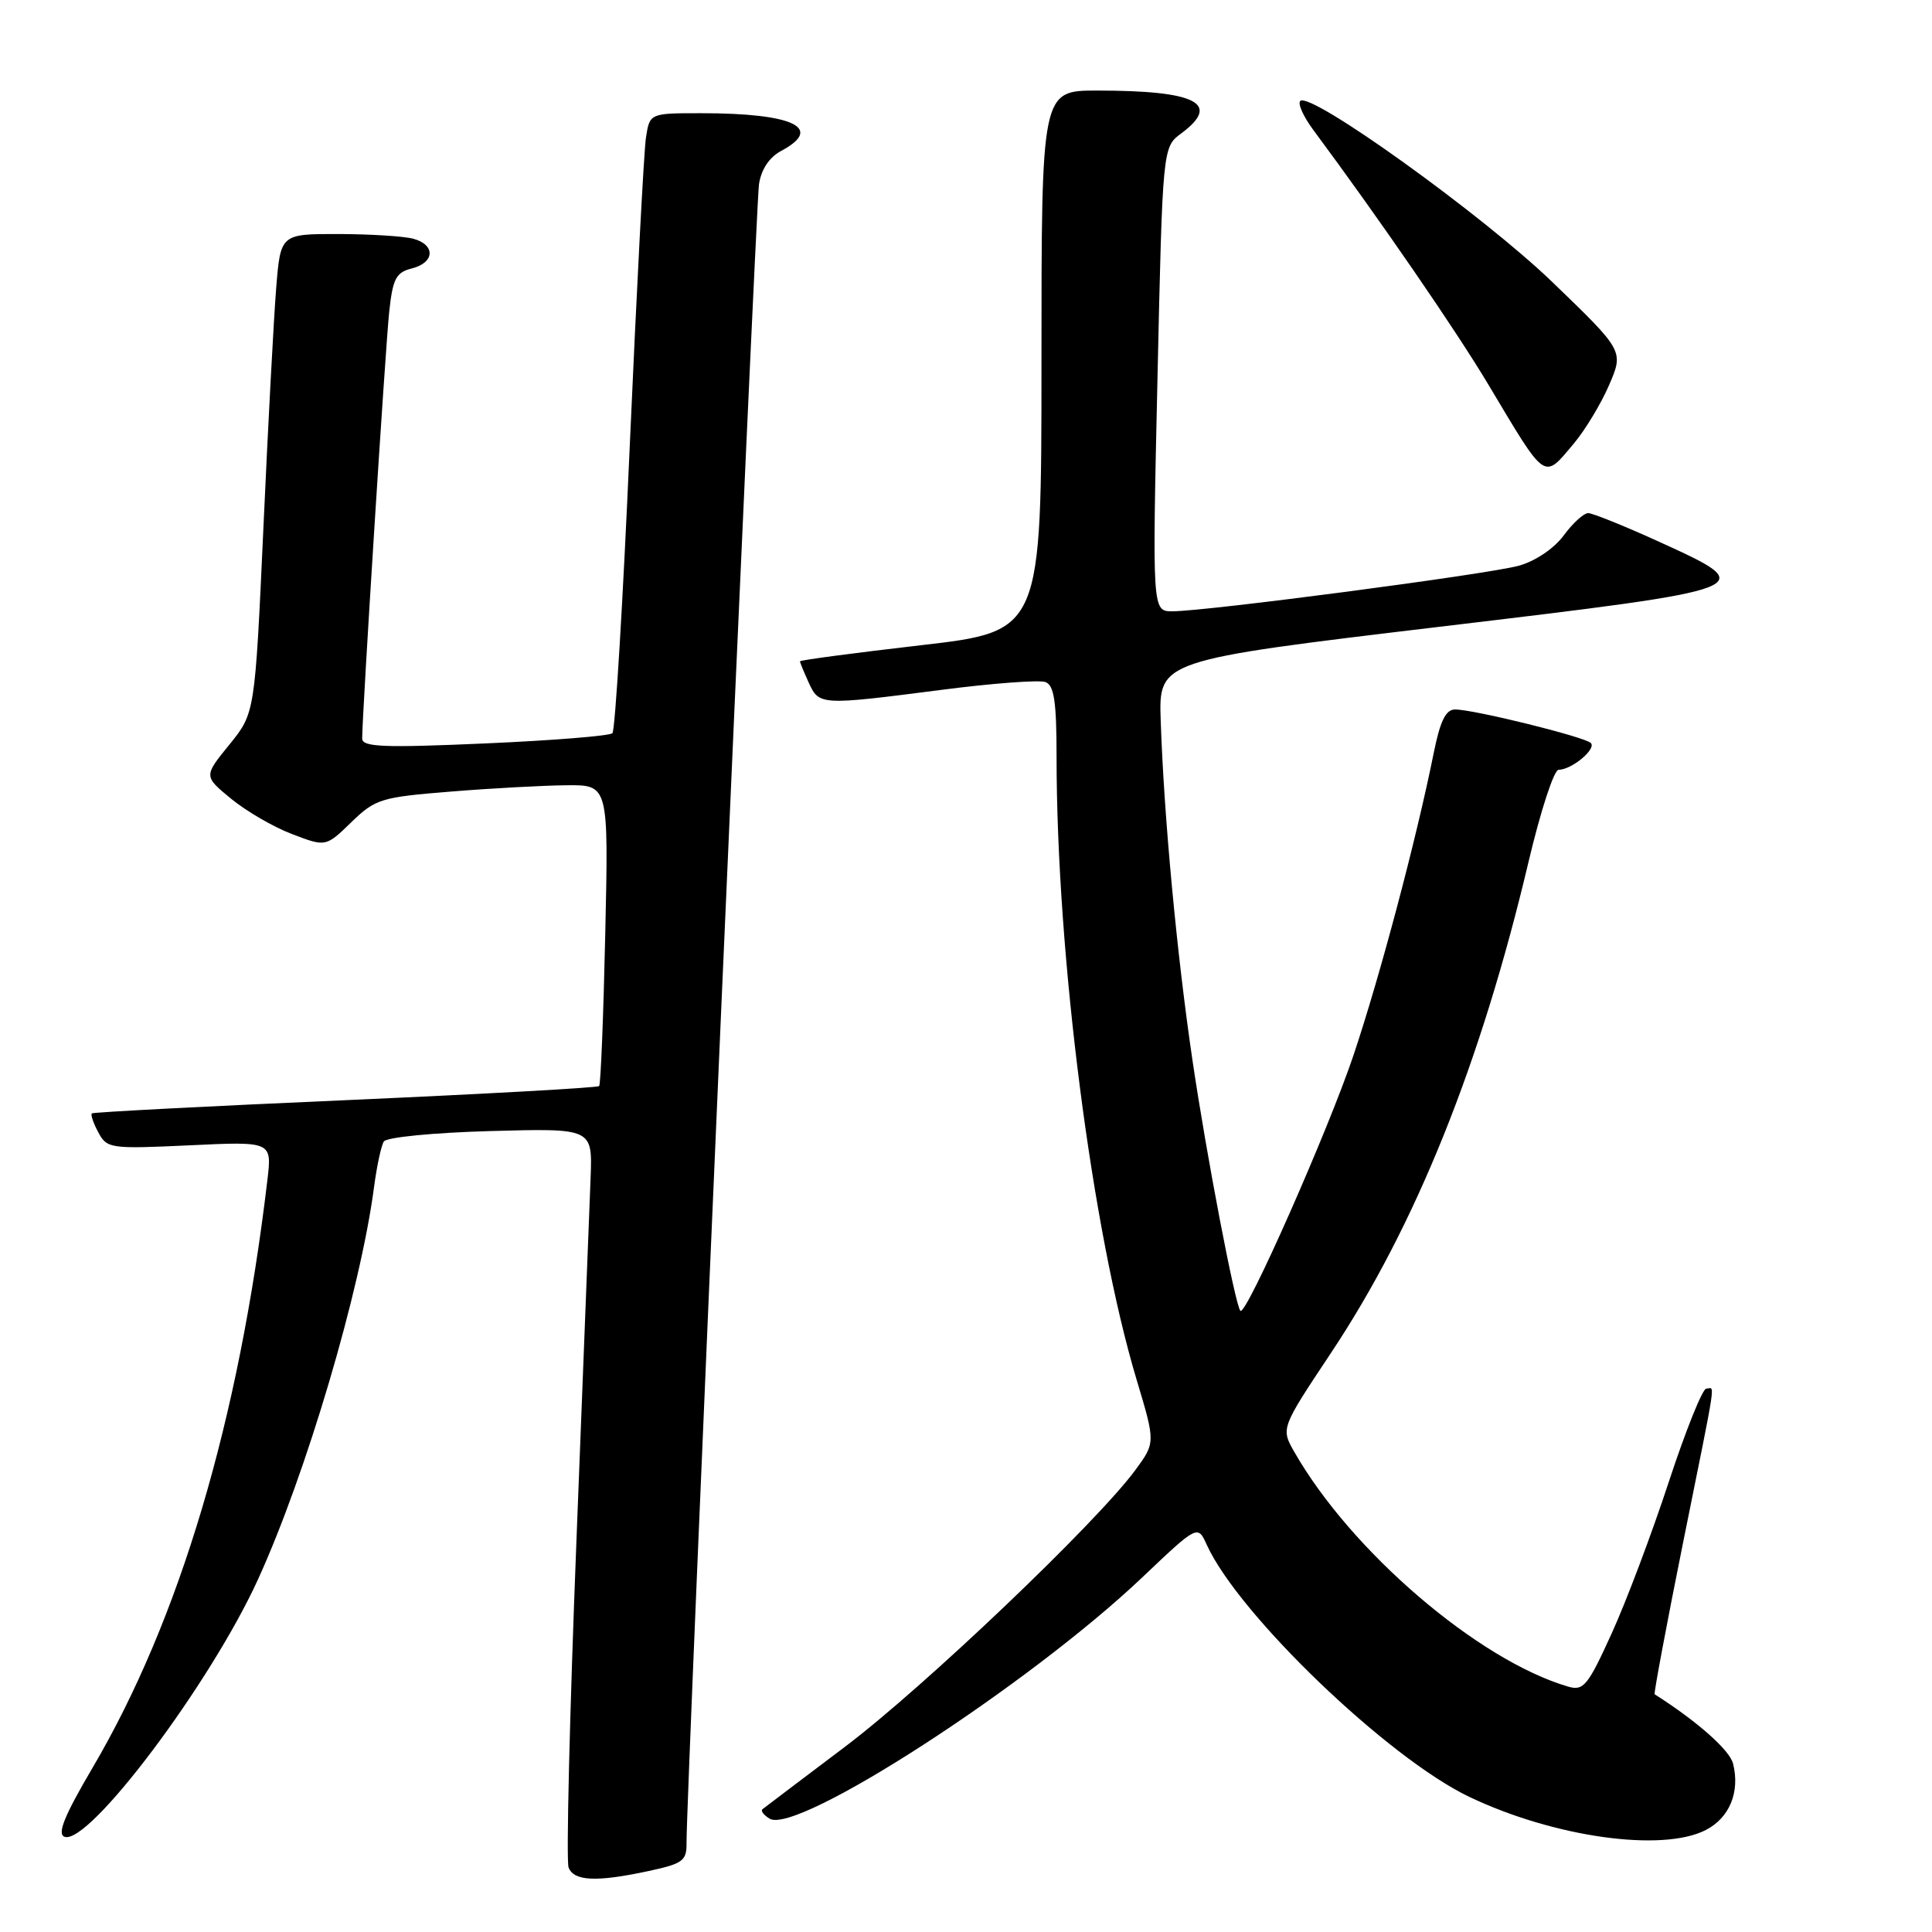 <?xml version="1.0" encoding="UTF-8" standalone="no"?>
<!DOCTYPE svg PUBLIC "-//W3C//DTD SVG 1.1//EN" "http://www.w3.org/Graphics/SVG/1.1/DTD/svg11.dtd" >
<svg xmlns="http://www.w3.org/2000/svg" xmlns:xlink="http://www.w3.org/1999/xlink" version="1.1" viewBox="0 0 256 256">
 <g >
 <path fill="currentColor"
d=" M 85.95 247.92 C 90.50 246.94 91.00 246.57 90.97 244.17 C 90.90 238.69 100.14 27.38 100.57 24.41 C 100.87 22.44 101.93 20.84 103.52 19.99 C 109.22 16.94 105.10 15.00 92.92 15.00 C 86.09 15.00 86.09 15.00 85.59 18.25 C 85.32 20.04 84.36 38.38 83.45 59.00 C 82.55 79.62 81.51 96.79 81.15 97.15 C 80.79 97.51 73.19 98.12 64.25 98.51 C 50.85 99.10 48.00 98.99 47.99 97.86 C 47.98 94.85 51.06 46.15 51.57 41.34 C 52.04 36.93 52.47 36.10 54.56 35.57 C 57.62 34.81 57.74 32.43 54.75 31.63 C 53.51 31.30 49.05 31.02 44.84 31.01 C 37.17 31.00 37.17 31.00 36.59 38.25 C 36.27 42.24 35.51 56.52 34.90 70.00 C 33.78 94.50 33.78 94.50 30.39 98.67 C 26.99 102.85 26.99 102.85 30.61 105.83 C 32.61 107.47 36.24 109.59 38.70 110.52 C 43.17 112.23 43.17 112.23 46.55 108.95 C 49.74 105.86 50.49 105.63 59.72 104.89 C 65.10 104.45 72.01 104.08 75.07 104.05 C 80.64 104.00 80.64 104.00 80.20 123.75 C 79.96 134.61 79.60 143.68 79.39 143.91 C 79.19 144.13 64.05 144.97 45.76 145.78 C 27.47 146.58 12.35 147.37 12.17 147.53 C 11.99 147.70 12.37 148.83 13.03 150.05 C 14.17 152.19 14.62 152.25 25.13 151.76 C 36.04 151.24 36.04 151.24 35.43 156.37 C 31.66 188.22 23.80 214.64 12.24 234.28 C 8.54 240.57 7.55 243.00 8.54 243.38 C 11.72 244.60 27.89 223.09 34.20 209.25 C 40.57 195.29 47.75 171.01 49.55 157.38 C 49.92 154.56 50.51 151.80 50.86 151.25 C 51.22 150.69 57.48 150.08 65.00 149.87 C 78.50 149.50 78.50 149.50 78.26 156.00 C 78.12 159.57 77.28 181.26 76.38 204.20 C 75.48 227.13 75.01 246.59 75.34 247.45 C 76.04 249.27 79.01 249.41 85.95 247.92 Z  M 226.04 242.48 C 229.18 240.86 230.58 237.44 229.64 233.69 C 229.19 231.89 224.87 228.07 219.25 224.50 C 219.12 224.41 220.80 215.41 223.00 204.49 C 227.60 181.67 227.25 184.00 226.09 184.00 C 225.59 184.00 223.35 189.58 221.11 196.40 C 218.87 203.22 215.47 212.25 213.54 216.47 C 210.39 223.40 209.82 224.08 207.77 223.48 C 195.86 219.98 179.01 205.54 171.50 192.38 C 169.72 189.26 169.72 189.26 176.33 179.32 C 187.57 162.45 196.23 140.91 202.55 114.15 C 204.13 107.47 205.91 102.00 206.52 102.00 C 208.25 102.00 211.57 99.24 210.79 98.45 C 209.97 97.64 195.35 94.02 192.82 94.01 C 191.58 94.00 190.84 95.49 189.98 99.75 C 187.68 111.20 182.86 129.35 179.35 139.81 C 176.00 149.78 165.10 174.43 164.36 173.69 C 163.68 173.01 159.85 153.01 158.01 140.50 C 155.93 126.41 154.23 108.20 153.80 95.50 C 153.53 87.50 153.53 87.50 190.76 83.05 C 233.40 77.96 233.39 77.96 219.74 71.74 C 215.21 69.68 211.02 67.99 210.44 67.99 C 209.85 68.00 208.39 69.33 207.19 70.96 C 205.92 72.68 203.43 74.36 201.25 74.96 C 197.25 76.08 159.81 81.00 155.35 81.00 C 152.68 81.00 152.68 81.00 153.37 50.25 C 154.05 19.50 154.05 19.50 156.53 17.67 C 161.87 13.70 158.52 12.00 145.38 12.00 C 138.00 12.00 138.00 12.00 138.00 47.83 C 138.00 83.65 138.00 83.65 122.00 85.50 C 113.20 86.52 106.00 87.47 106.00 87.63 C 106.00 87.78 106.52 89.05 107.16 90.45 C 108.54 93.47 108.68 93.48 124.75 91.41 C 131.53 90.53 137.74 90.07 138.54 90.38 C 139.68 90.81 140.00 93.02 140.00 100.27 C 140.00 126.59 144.70 163.14 150.61 182.83 C 153.11 191.16 153.11 191.16 150.41 194.83 C 145.25 201.81 122.46 223.53 112.00 231.43 C 106.22 235.79 101.29 239.52 101.03 239.73 C 100.77 239.94 101.19 240.50 101.97 240.98 C 105.56 243.20 136.34 223.27 151.37 209.00 C 158.70 202.04 158.70 202.04 159.91 204.71 C 164.13 213.96 183.90 232.94 194.68 238.09 C 205.91 243.45 220.27 245.46 226.04 242.48 Z  M 208.55 58.76 C 210.05 56.97 212.15 53.49 213.22 51.01 C 215.16 46.50 215.16 46.50 205.68 37.36 C 196.46 28.48 173.60 12.06 172.29 13.38 C 171.93 13.73 172.72 15.48 174.05 17.26 C 182.74 28.97 192.90 43.73 197.24 51.00 C 204.96 63.92 204.48 63.59 208.55 58.76 Z "/>
</g>
</svg>